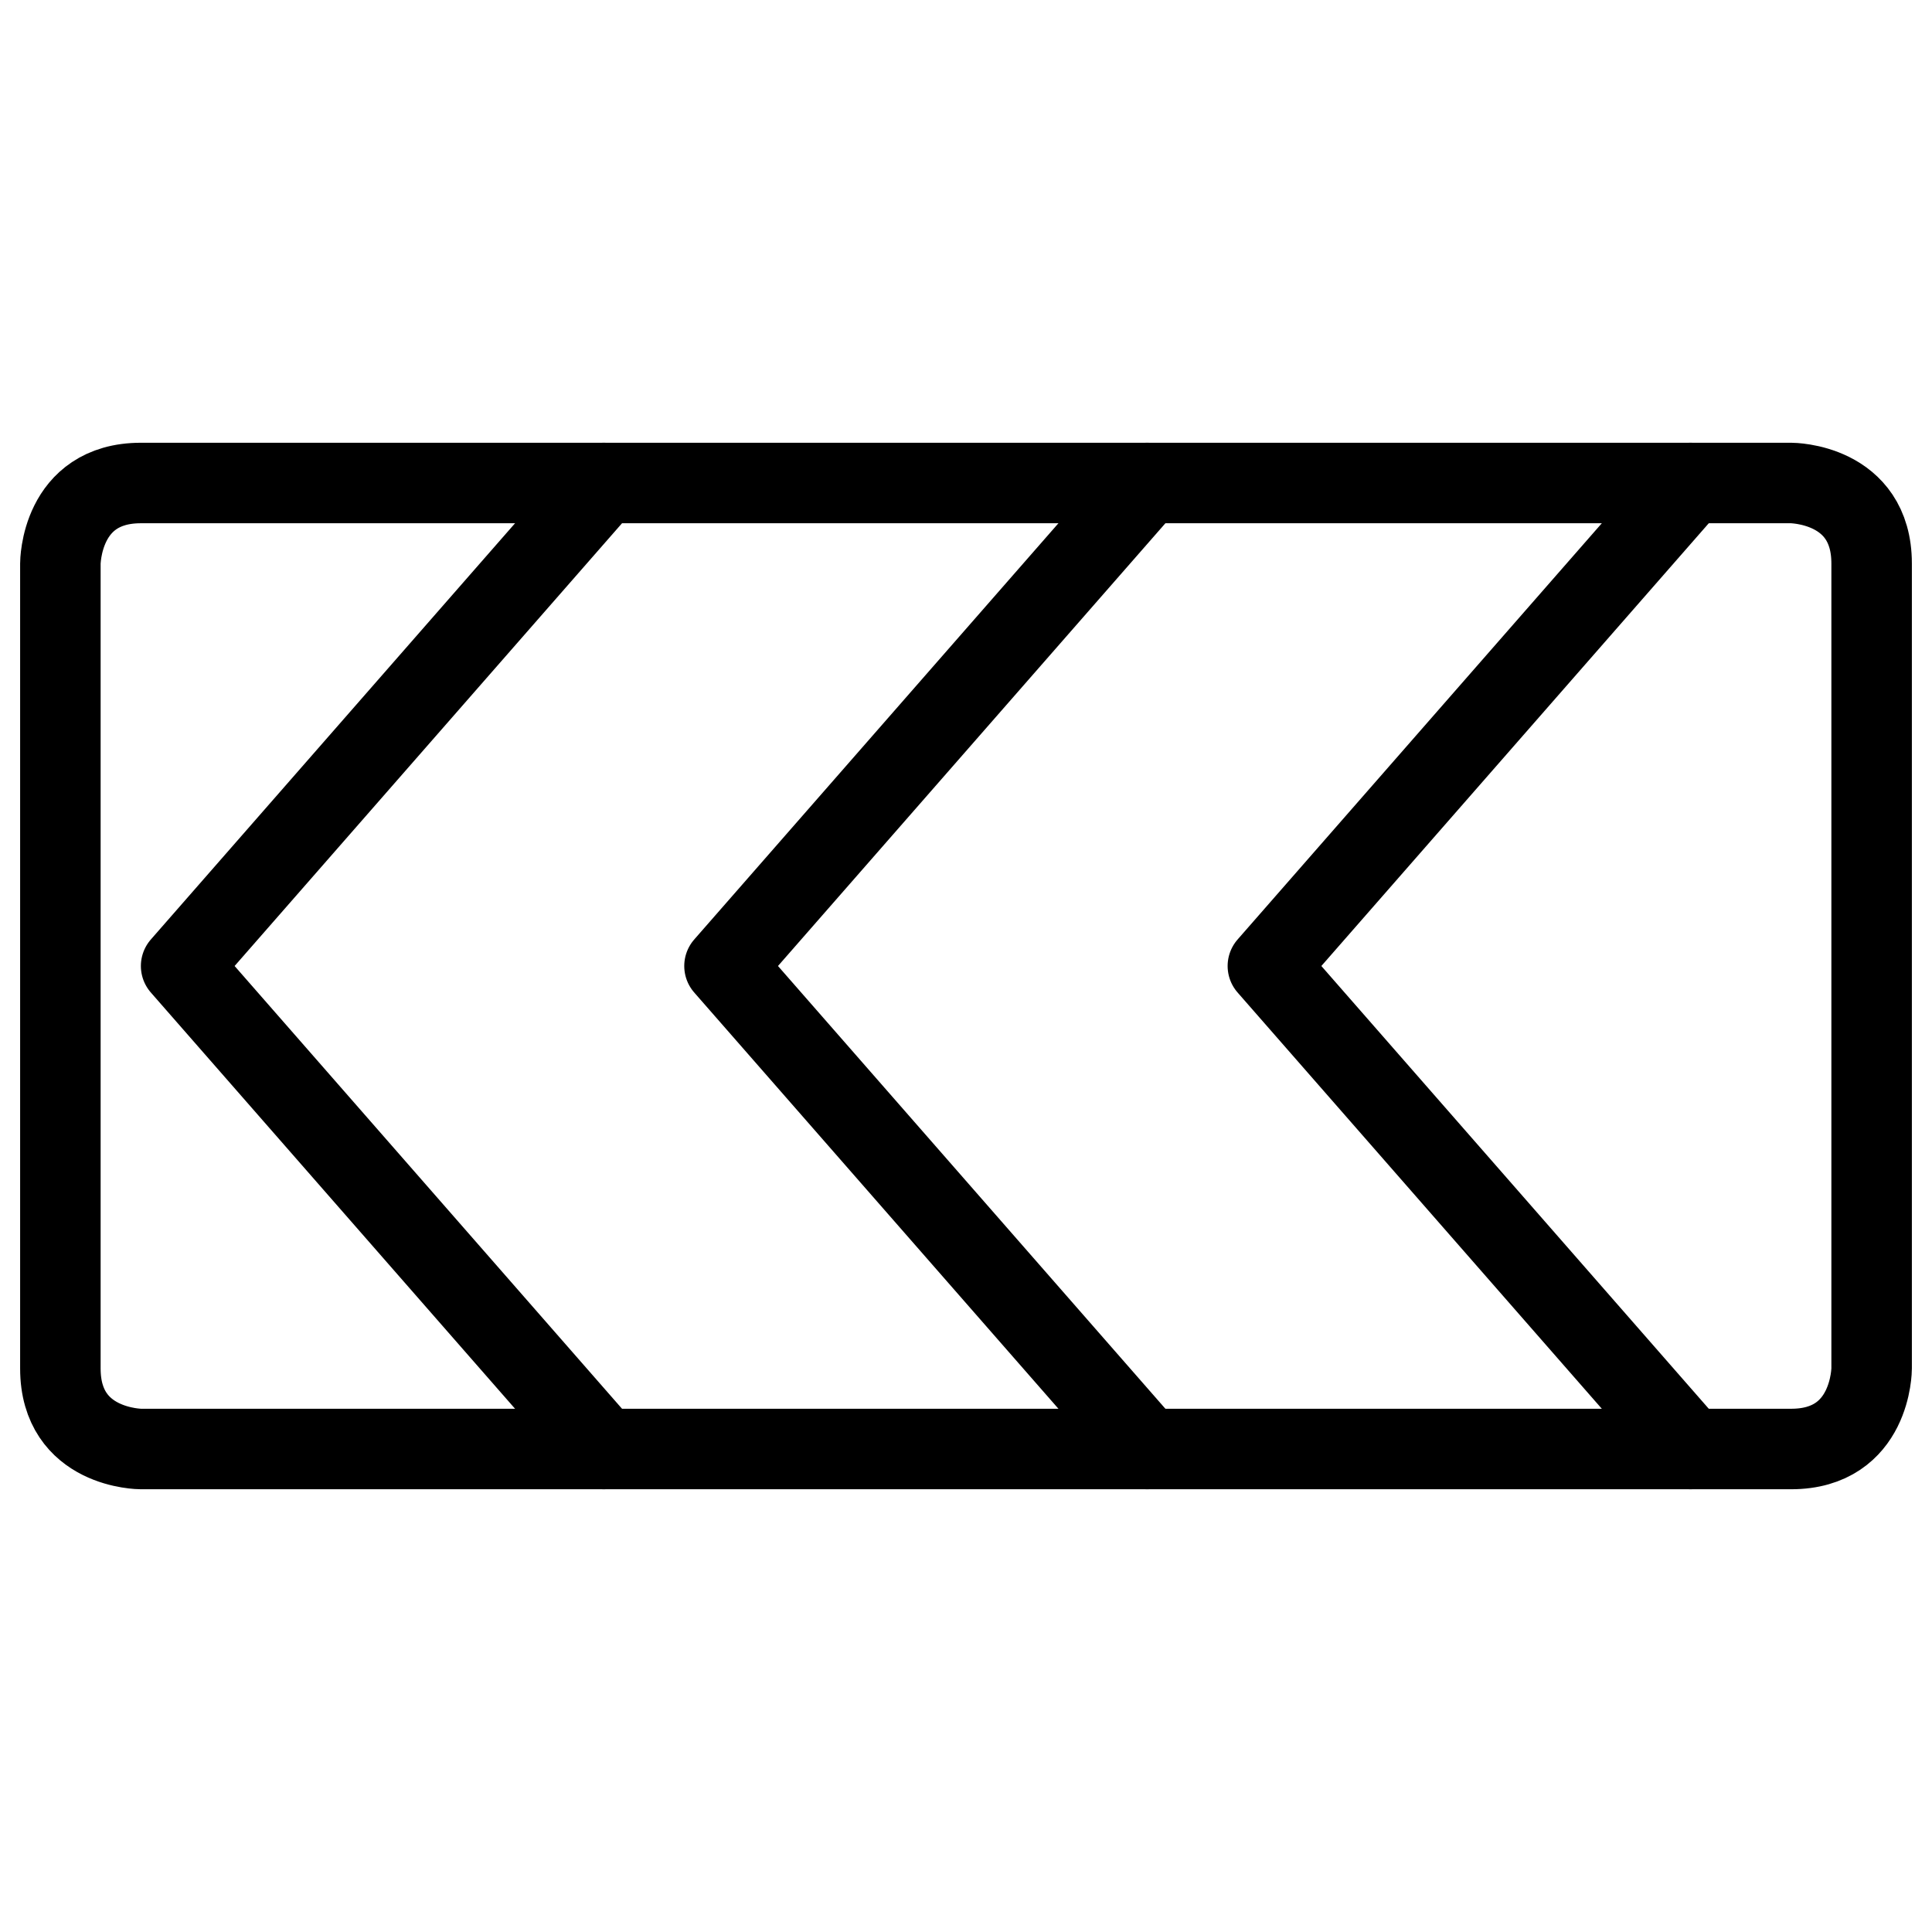 <svg xmlns="http://www.w3.org/2000/svg" fill="none" viewBox="0 0 24 24" id="Road-Sign-Turn-Left--Streamline-Ultimate">
  <desc>
    Road Sign Turn Left Streamline Icon: https://streamlinehq.com
  </desc>
  <path stroke="#000000" stroke-linecap="round" stroke-linejoin="round" d="M22.25 18H1.75s-1 0 -1 -1V7s0 -1 1 -1h20.5s1 0 1 1v10s0 1 -1 1Z" stroke-width="1"></path>
  <path stroke="#000000" stroke-linecap="round" stroke-linejoin="round" d="m21 6 -5.25 6L21 18" stroke-width="1"></path>
  <path stroke="#000000" stroke-linecap="round" stroke-linejoin="round" d="M14.25 6 9 12l5.25 6" stroke-width="1"></path>
  <path stroke="#000000" stroke-linecap="round" stroke-linejoin="round" d="m7.5 6 -5.25 6 5.25 6" stroke-width="1"></path>
</svg>